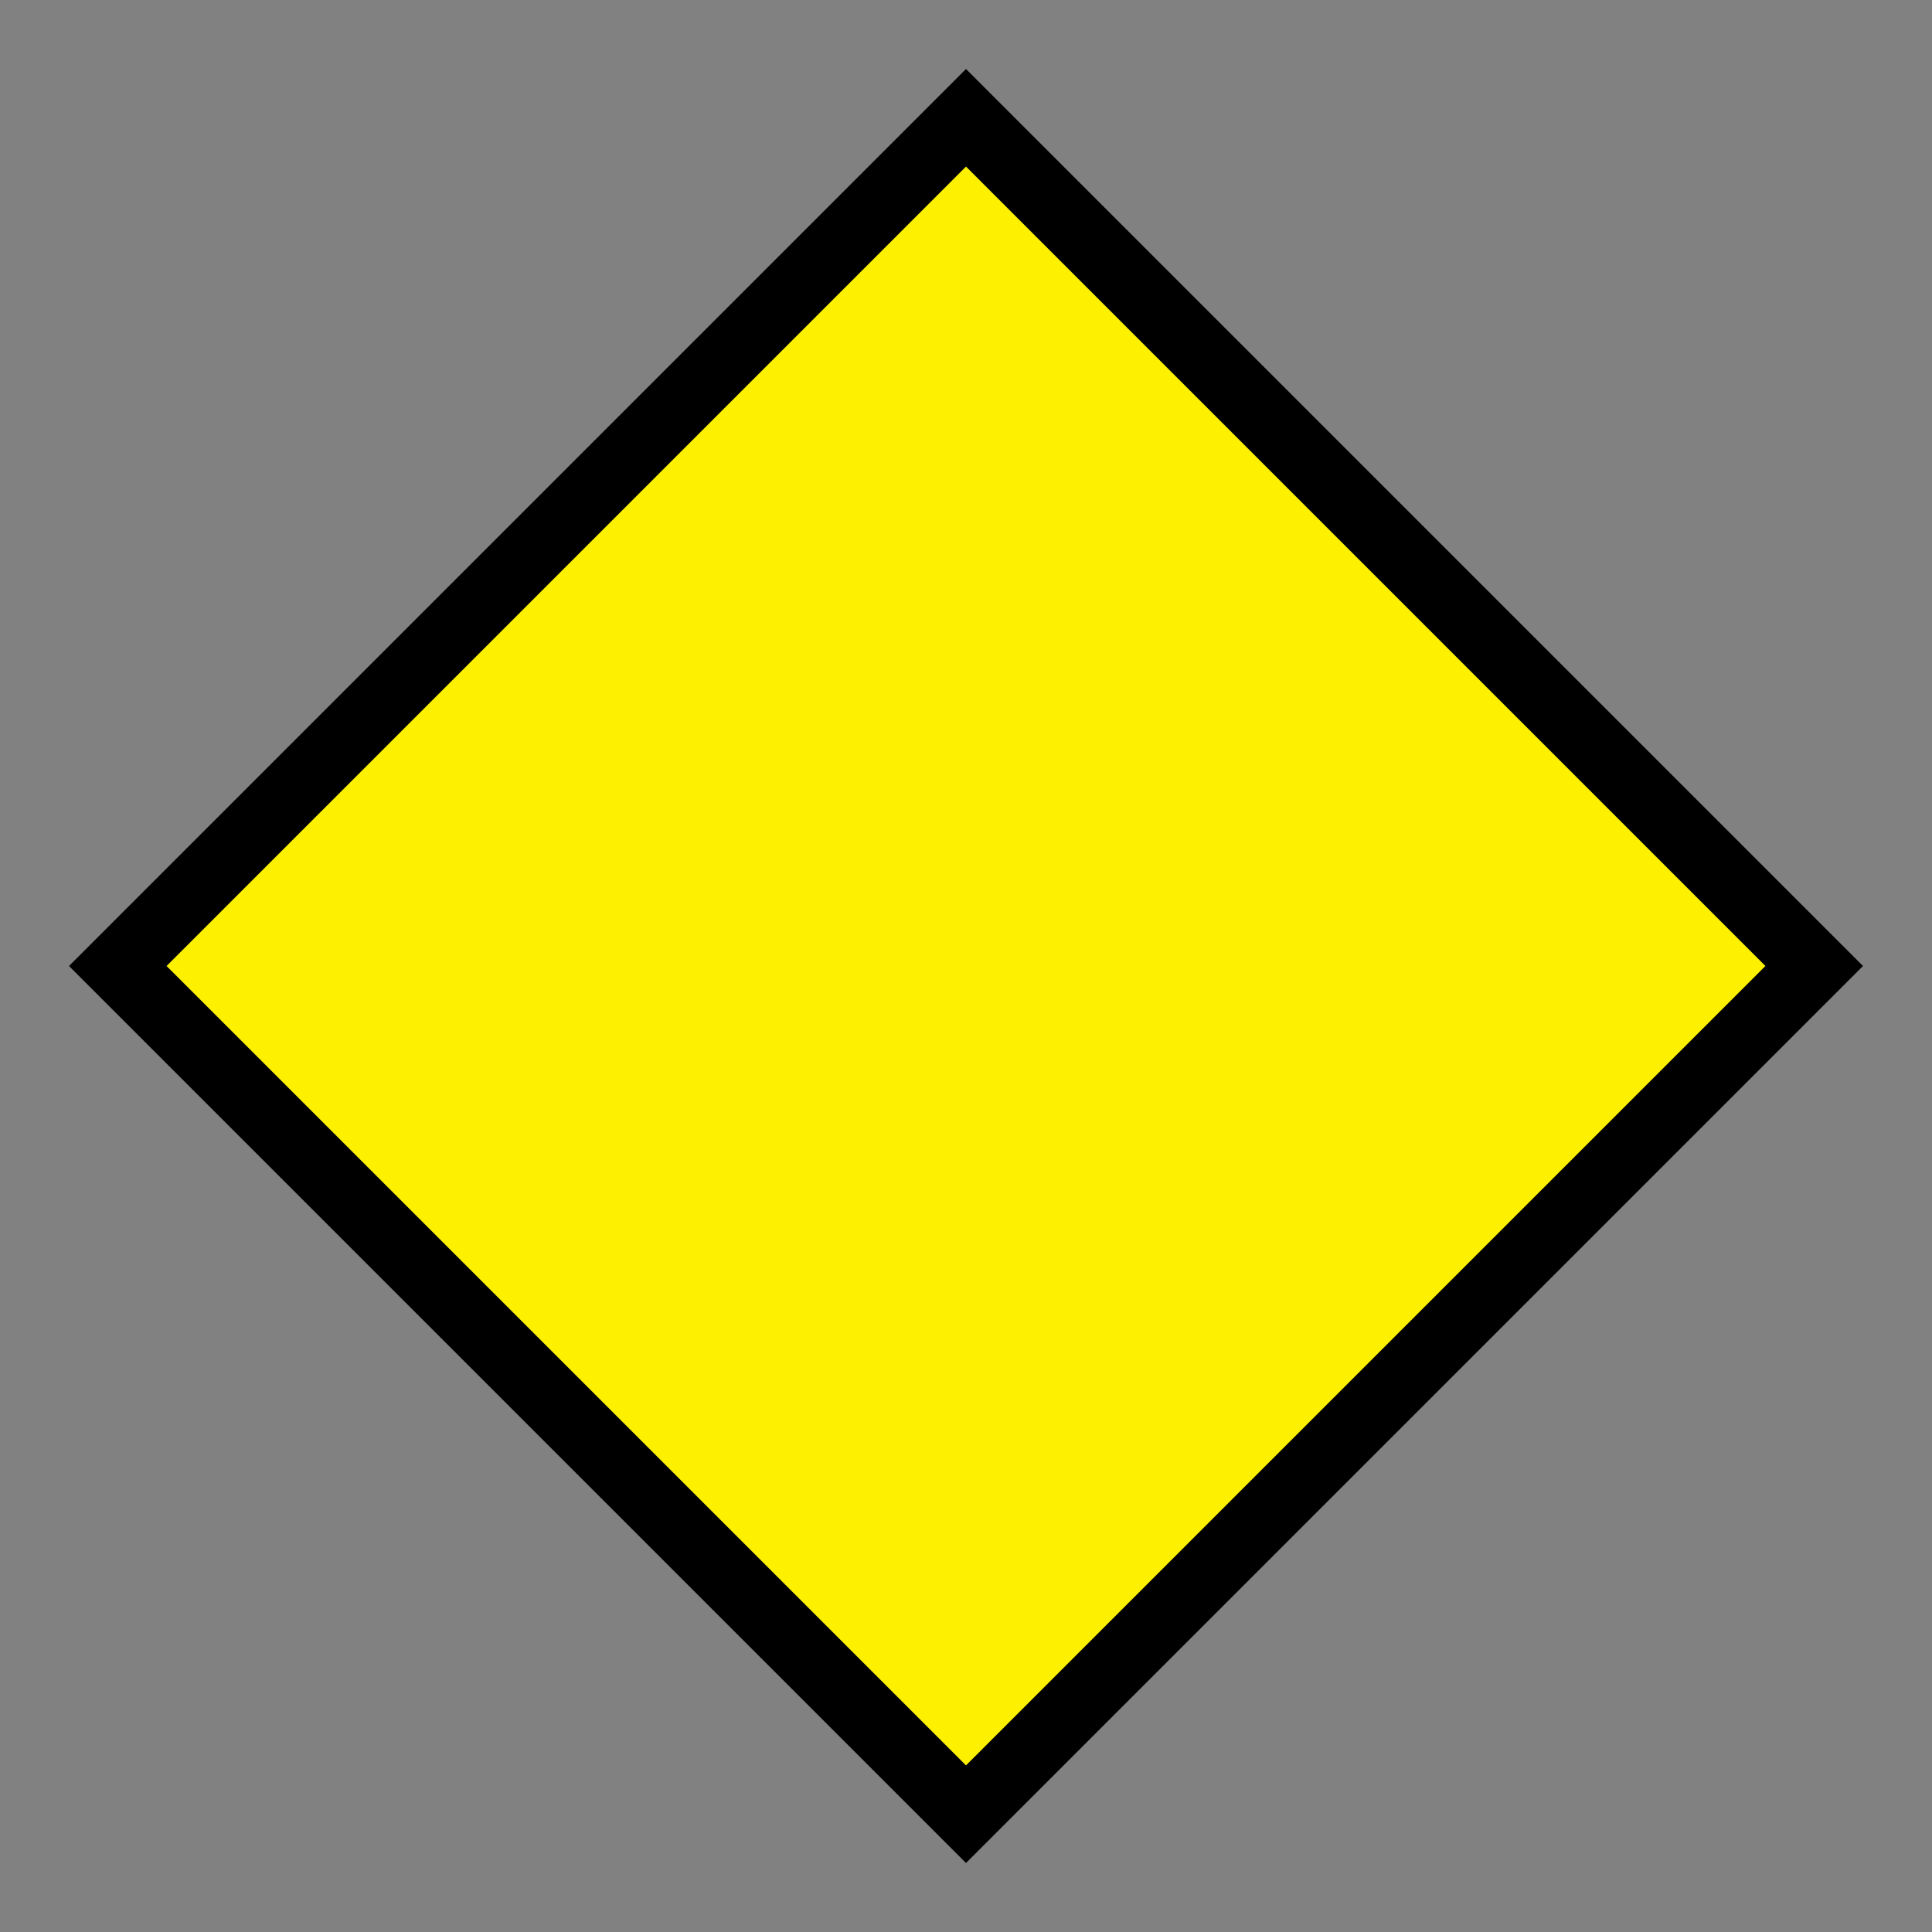 <svg width="28" height="28" viewBox="0 0 28 28" fill="none" xmlns="http://www.w3.org/2000/svg">
<rect x="0" y="0" width="28" height="28" fill="#808080" stroke="none"/>
<g id="weight_restriction_usa">
<rect width="28" height="28" fill="white" fill-opacity="0.01"/>
<g id="non-stretchable_items">
<g id="truck-icon_base04">
<path id="Vector" d="M13.999 26.293L26.293 14L13.999 1.707L1.707 14L13.999 26.293Z" fill="#FDF000"/>
<path id="Vector_2" d="M14 2.414L25.586 14L14 25.586L2.414 14L14 2.414ZM14 1L1 14L14 27L27 14L14 1Z" fill="black"/>
</g>
</g>
</g>
</svg>
